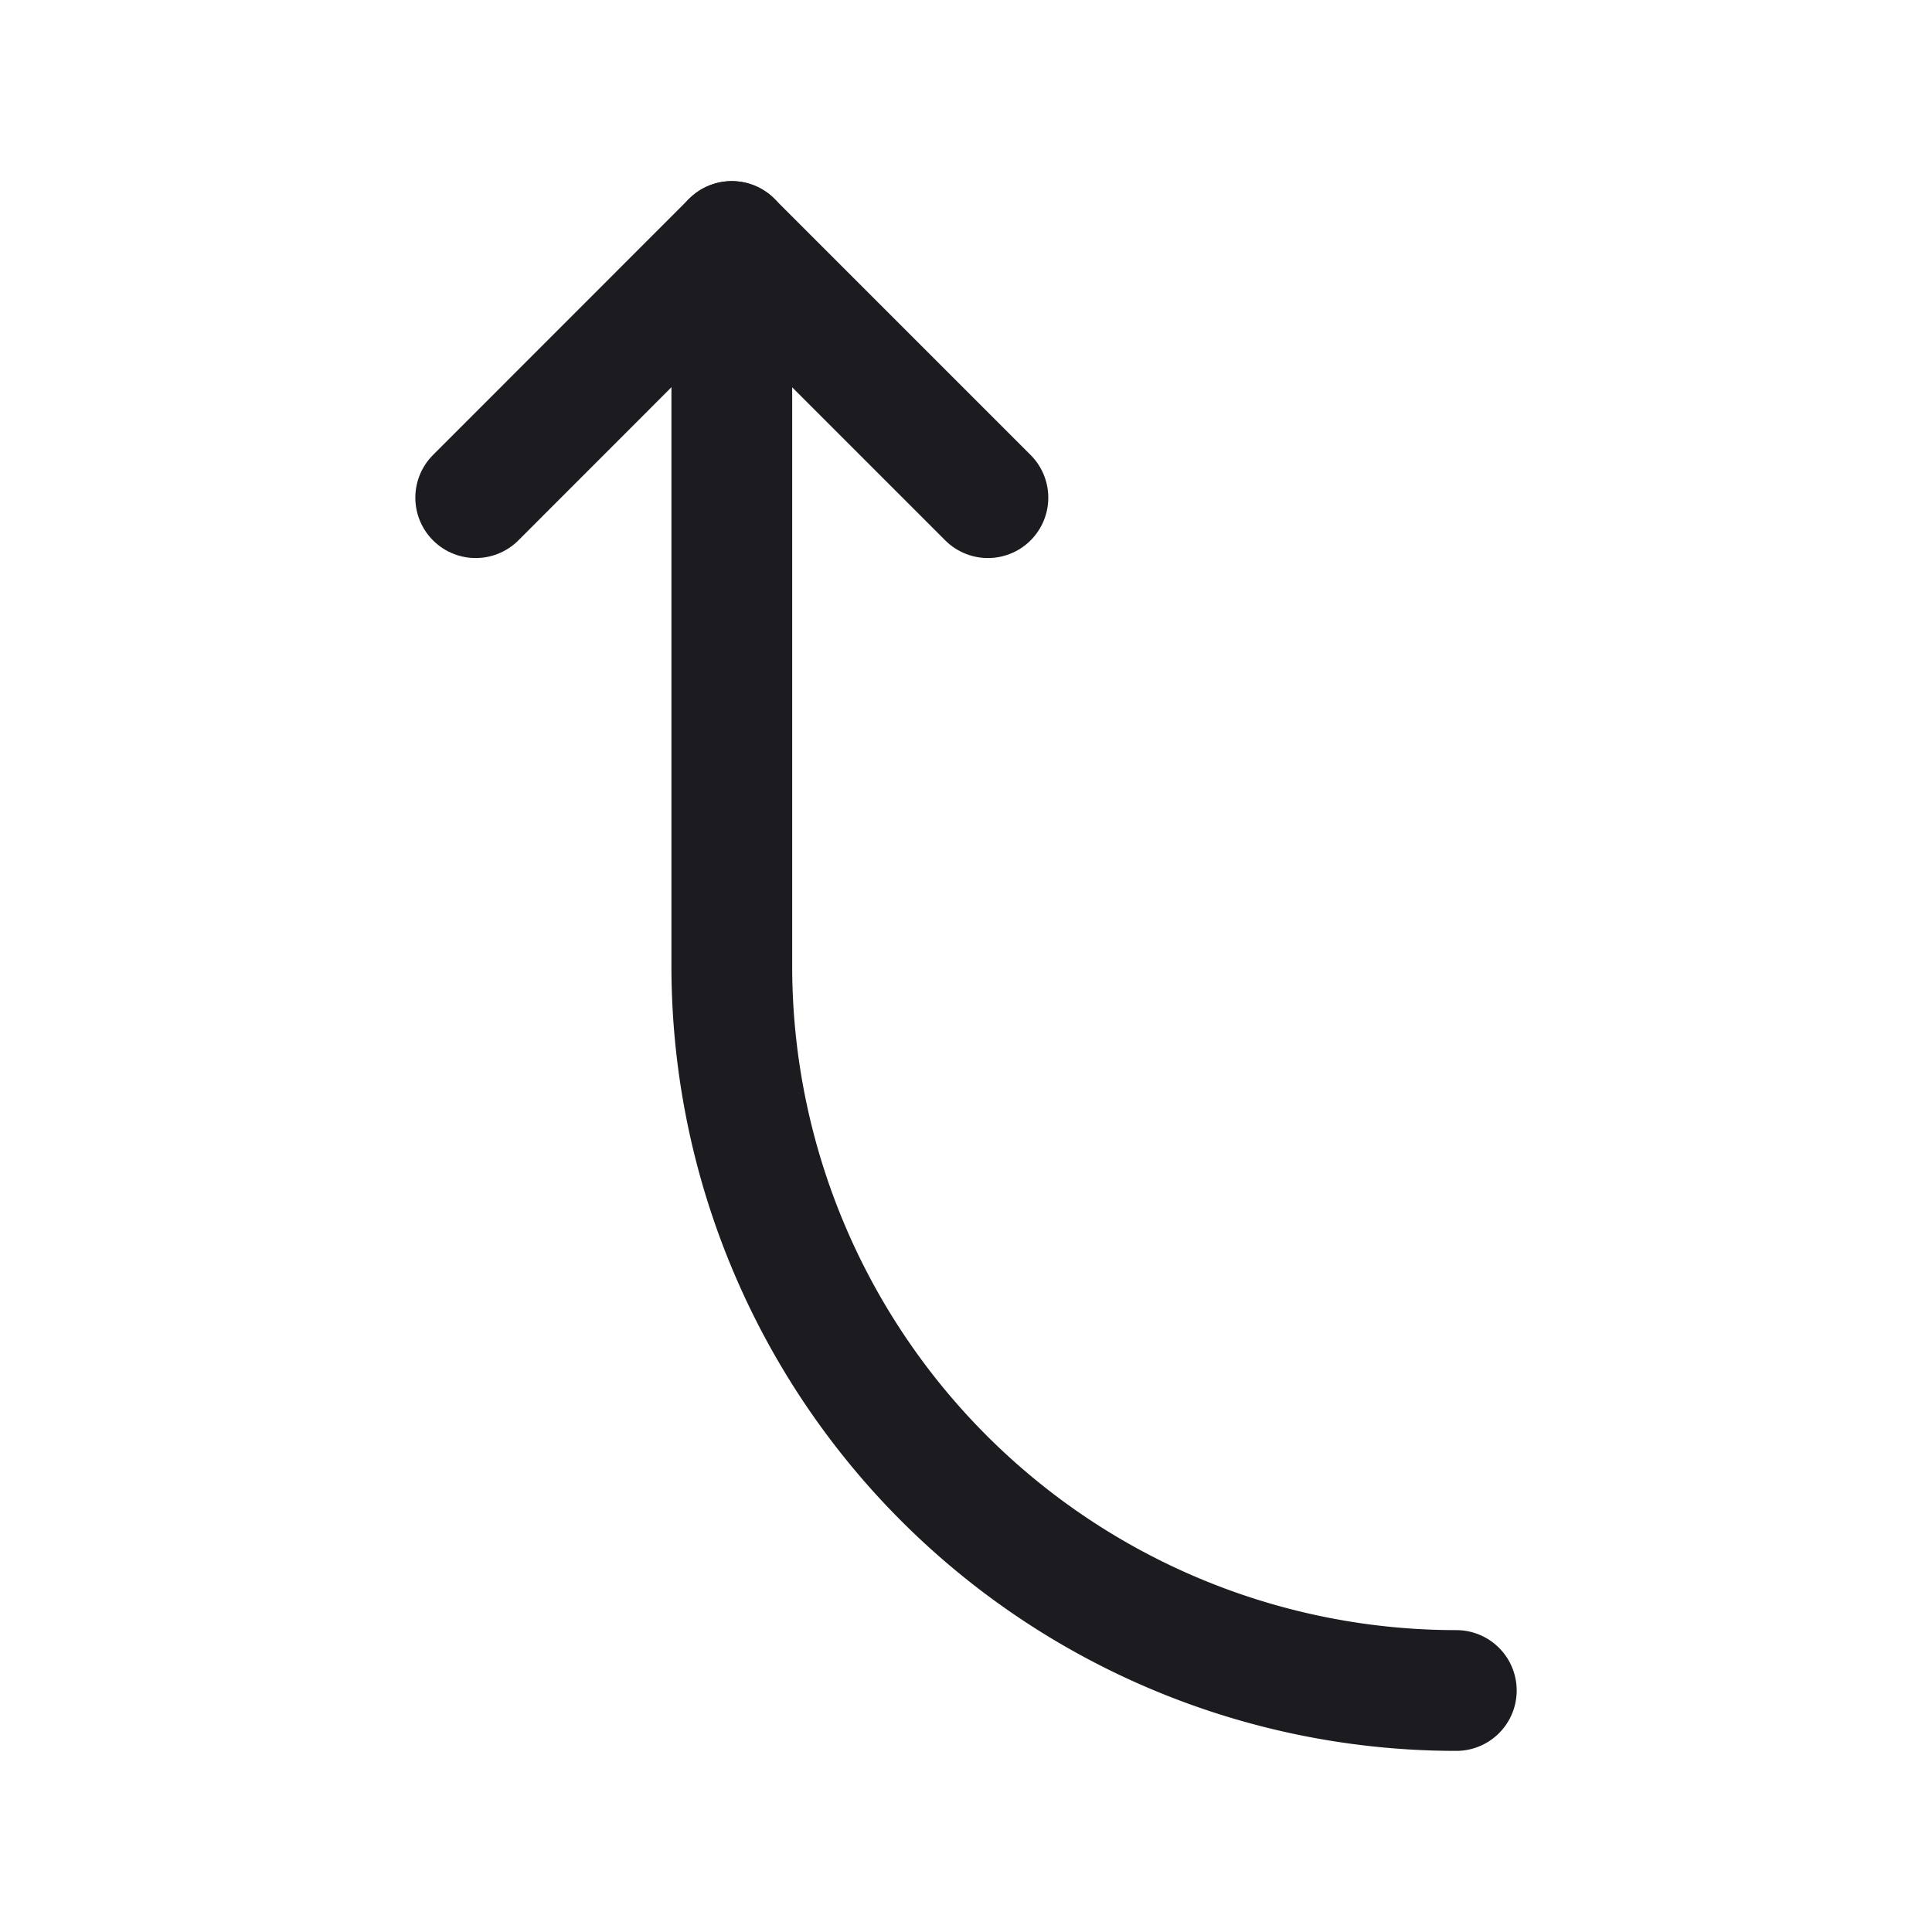 <svg width="32" height="32" fill="none" xmlns="http://www.w3.org/2000/svg"><path d="M24.121 28a12 12 0 0 1-12-12V4" stroke="#1C1B1F" stroke-width="2" stroke-linecap="round" stroke-linejoin="round"/><path d="M7.879 8.243 12.12 4l4.243 4.243" stroke="#1C1B1F" stroke-width="2" stroke-linecap="round" stroke-linejoin="round"/></svg>
